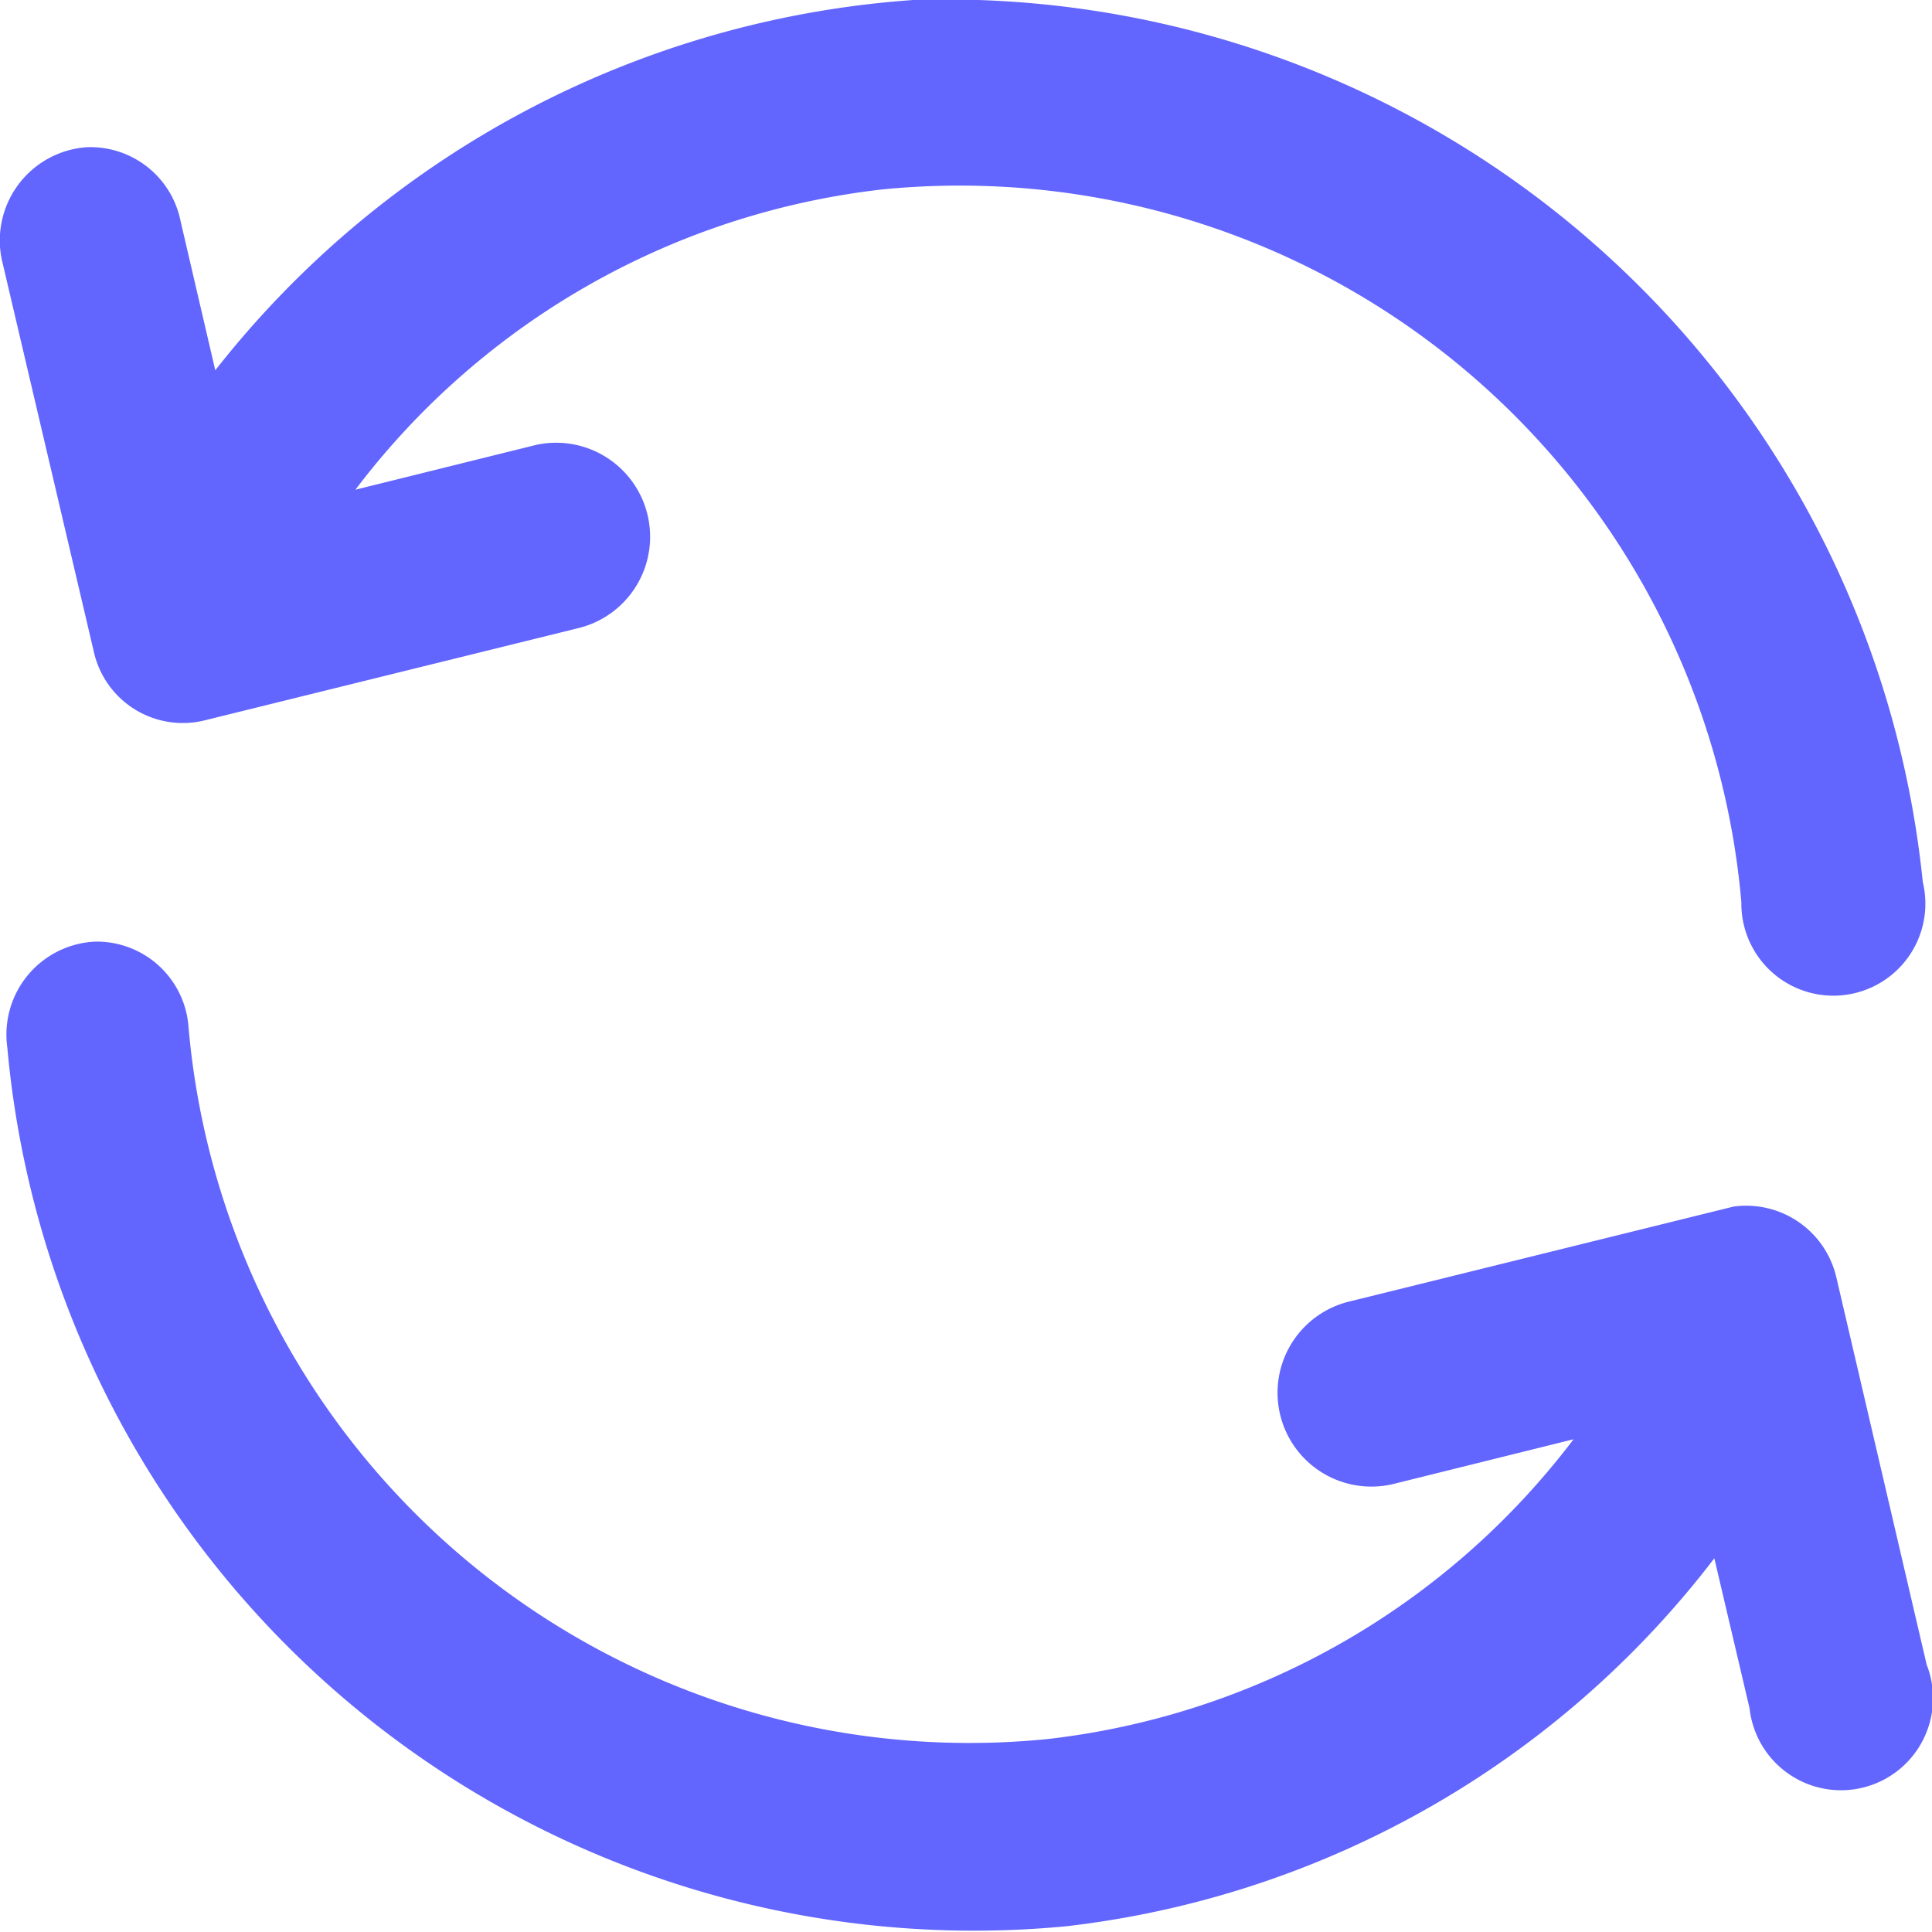 <svg id="Group_30233" data-name="Group 30233" xmlns="http://www.w3.org/2000/svg" xmlns:xlink="http://www.w3.org/1999/xlink" width="21" height="21" viewBox="0 0 21 21">
  <defs>
    <clipPath id="clip-path">
      <rect id="Rectangle_14279" data-name="Rectangle 14279" width="21" height="21" fill="#6265fe"/>
    </clipPath>
  </defs>
  <g id="Group_30232" data-name="Group 30232" clip-path="url(#clip-path)">
    <path id="Path_49443" data-name="Path 49443" d="M2.34,4.025,1.962,2.4A1,1,0,0,0,.946,1.6,1.016,1.016,0,0,0,.031,2.871L1.019,7.08a.991.991,0,0,0,1.193.753L6.3,6.824a1.022,1.022,0,0,0-.469-1.989l-1.968.488A8.363,8.363,0,0,1,9.6,2.058a8.528,8.528,0,0,1,9.328,7.75A1,1,0,1,0,20.9,9.588,10.674,10.674,0,0,0,9.928,0,10.577,10.577,0,0,0,2.34,4.025" transform="translate(0 0)" fill="#6265fe"/>
    <path id="Path_49444" data-name="Path 49444" d="M15.8,164.429a1.02,1.02,0,1,0,.463,1.987l1.966-.488a8.36,8.36,0,0,1-5.729,3.26,8.52,8.52,0,0,1-9.326-7.742,1,1,0,0,0-1.011-.927,1.011,1.011,0,0,0-.959,1.146,10.549,10.549,0,0,0,11.507,9.557,10.358,10.358,0,0,0,7.048-4l.383,1.63a1,1,0,1,0,1.925-.474l-.982-4.211a1.006,1.006,0,0,0-1.117-.768Z" transform="translate(-1.125 -150.284)" fill="#6265fe"/>
  </g>
</svg>
